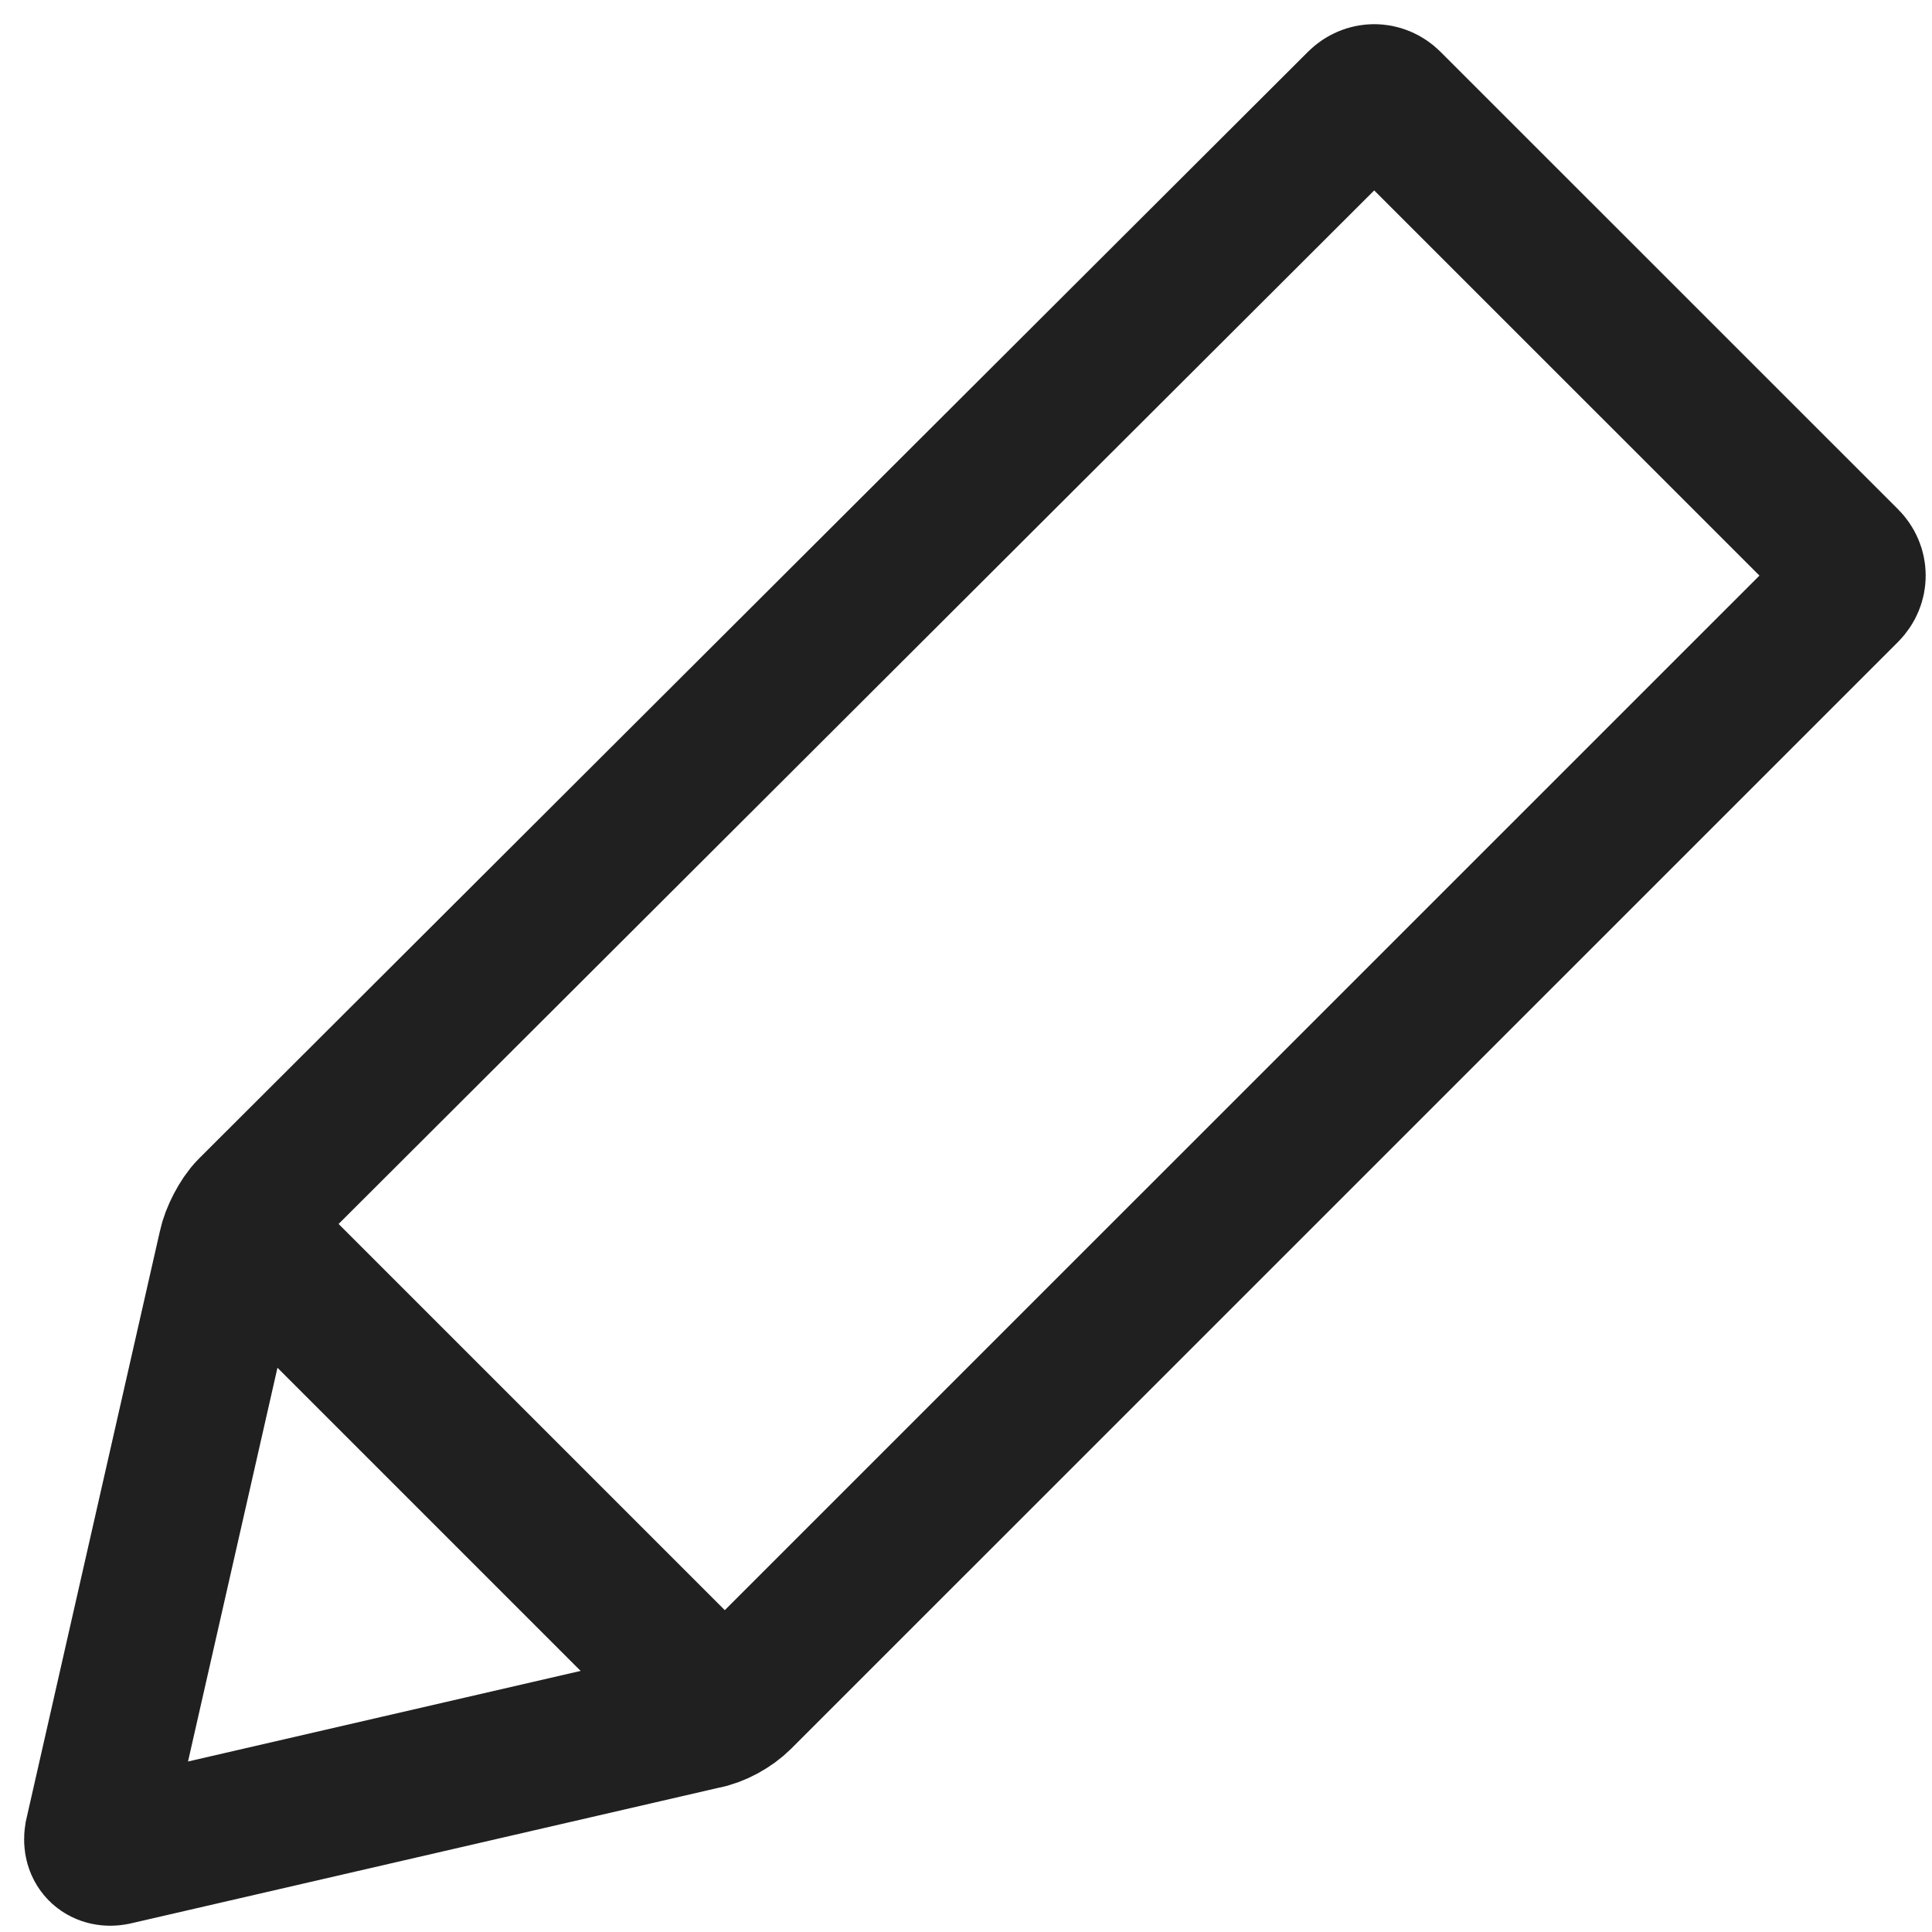 <svg width="20" height="20" viewBox="0 0 20 20" fill="none" xmlns="http://www.w3.org/2000/svg">
<path d="M7.659 17.573C7.57 17.662 7.414 17.752 7.28 17.774L1.182 19.181C1.07 19.203 0.981 19.137 1.003 19.002L2.388 12.905C2.411 12.793 2.5 12.614 2.589 12.525L14.07 1.067C14.159 0.978 14.293 0.978 14.382 1.067L19.118 5.802C19.207 5.891 19.207 6.025 19.118 6.115L7.659 17.573Z" stroke="#202020" stroke-width="1.5" stroke-miterlimit="10"/>
<path d="M2.455 12.681L7.503 17.729" stroke="#202020" stroke-width="1.5" stroke-miterlimit="10"/>
</svg>
